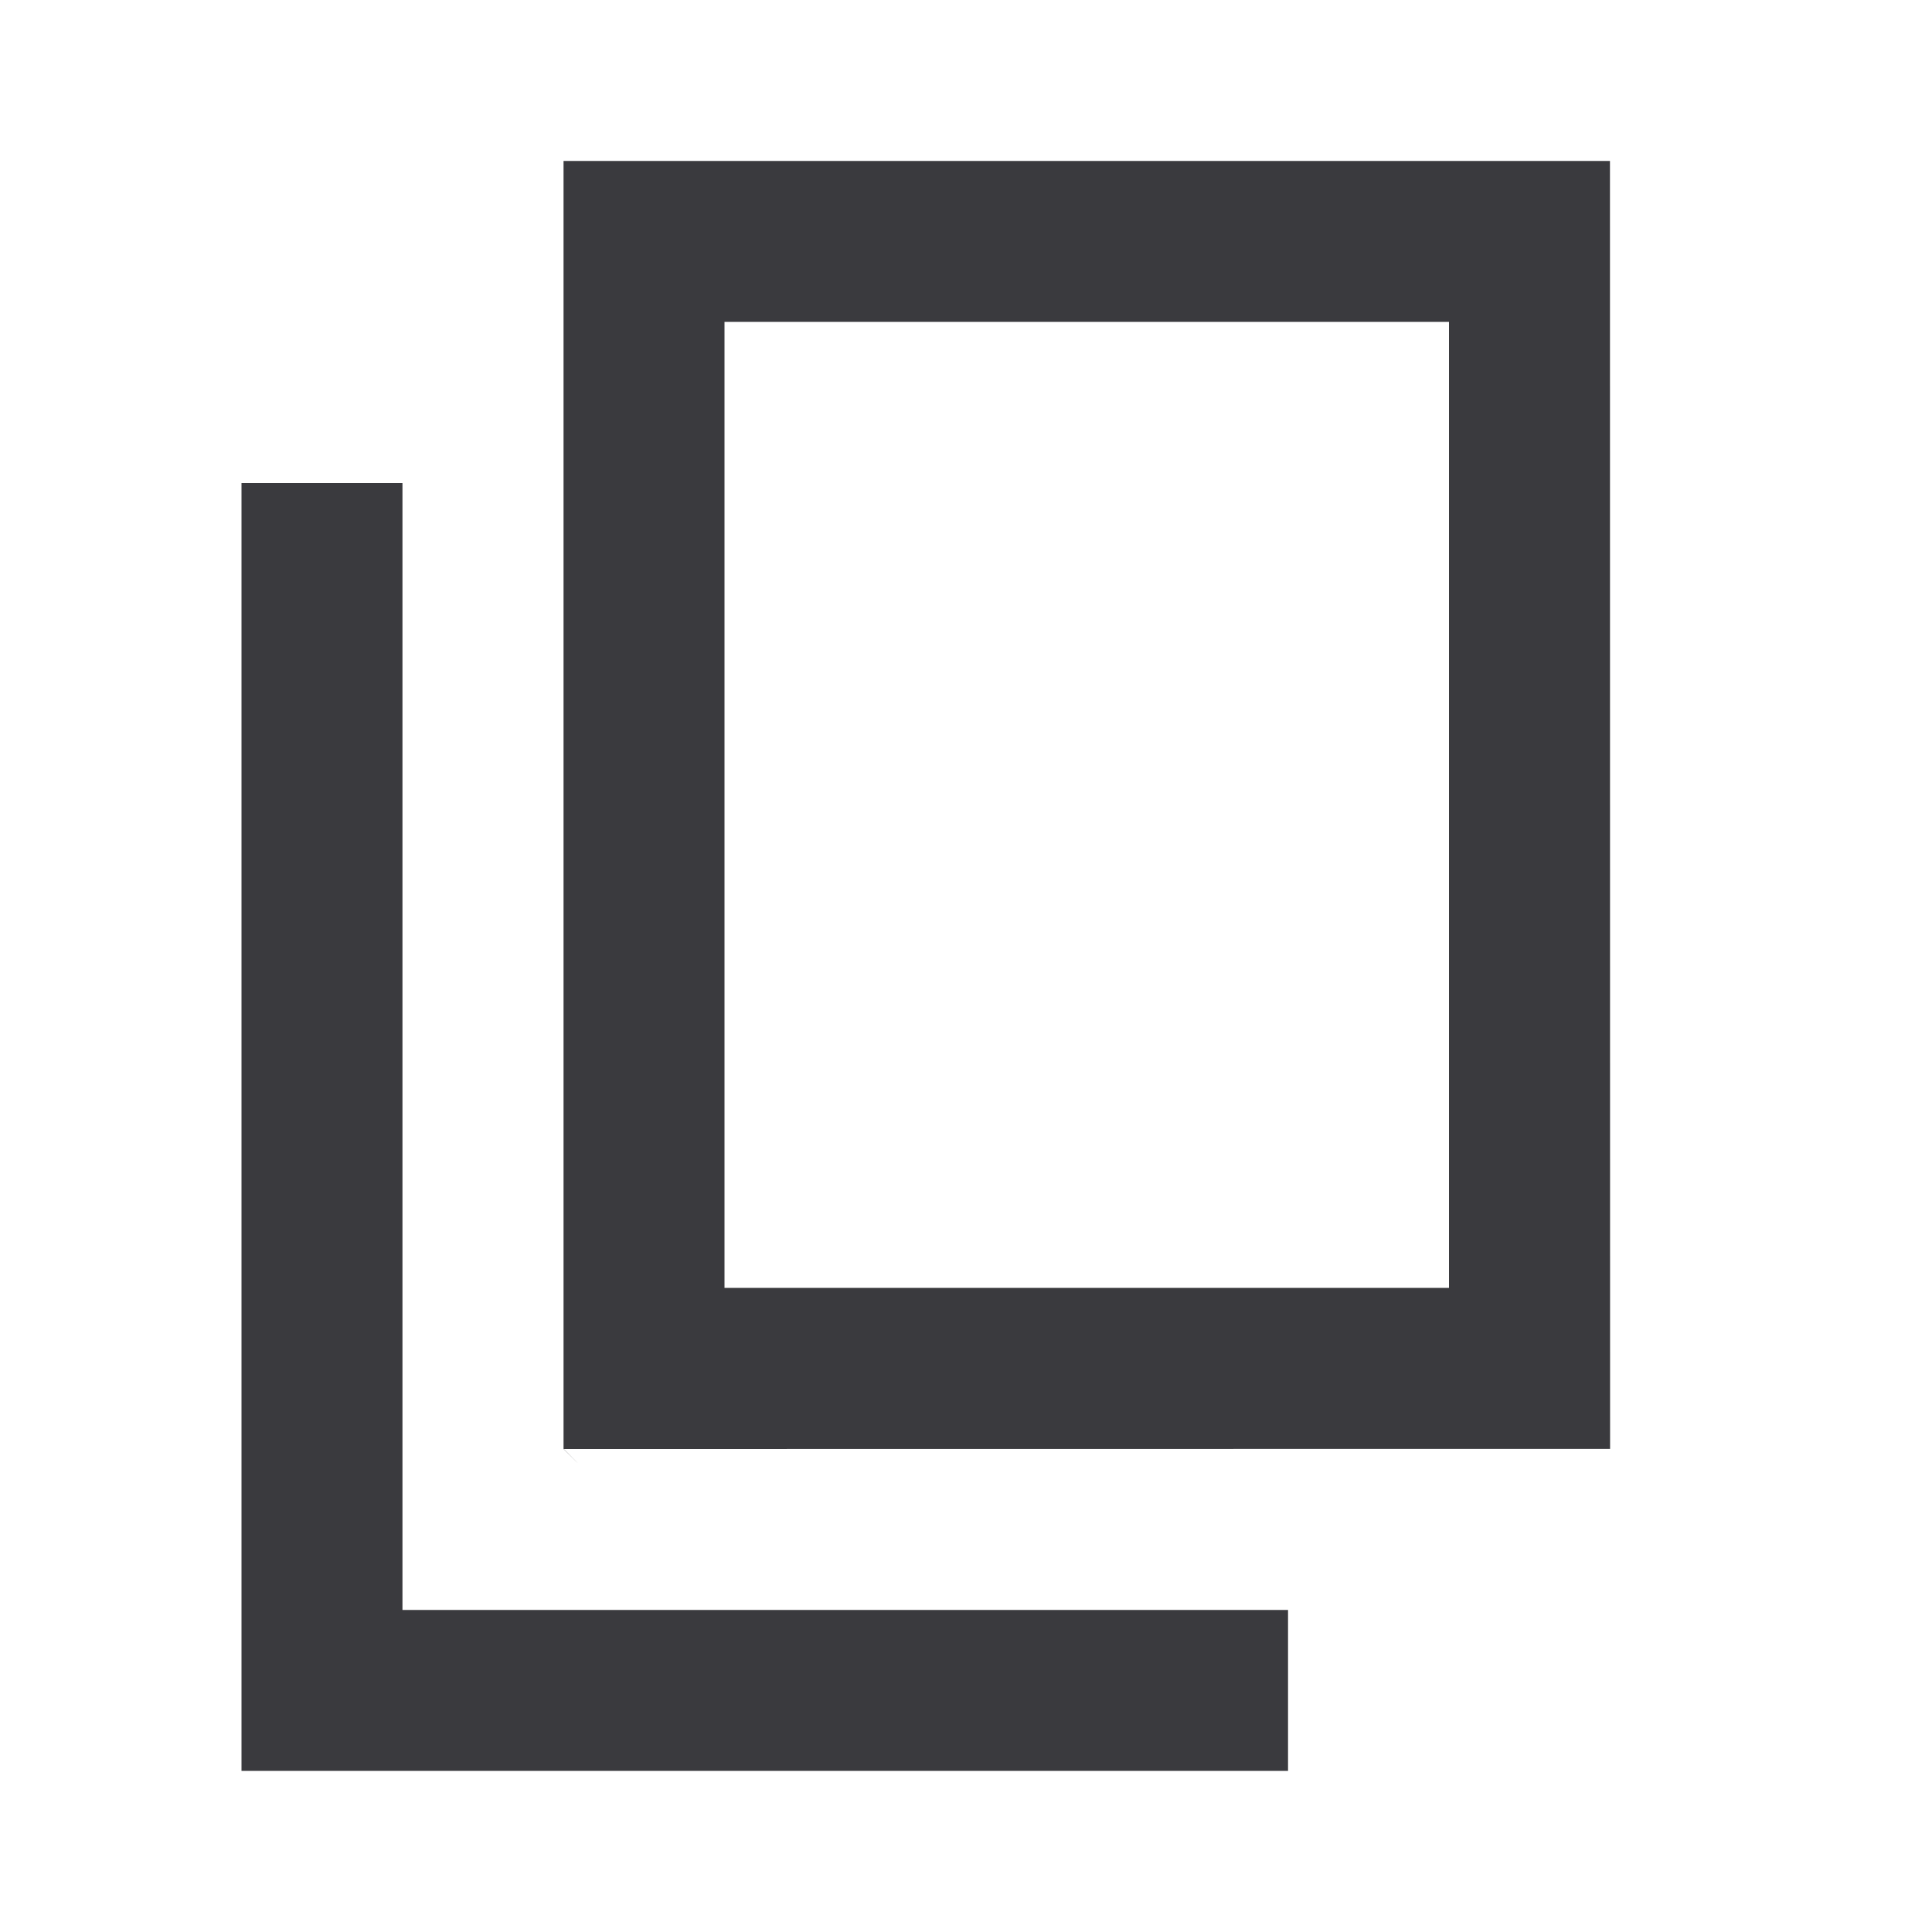 <svg width="16" height="16" viewBox="0 0 16 16" fill="none" xmlns="http://www.w3.org/2000/svg">
<path d="M2 14.666L2 4H3.333V13.333H10.667V14.666H2ZM4.667 12C4.667 12 4.928 12.26 4.668 11.999L4.667 12V1.333C4.667 1.333 4.406 1.594 4.667 1.333L13.333 1.333L13.334 11.999L4.667 12ZM6 10.666H12V2.666H6V10.666Z" fill="#3A3A3E"/>
</svg>
